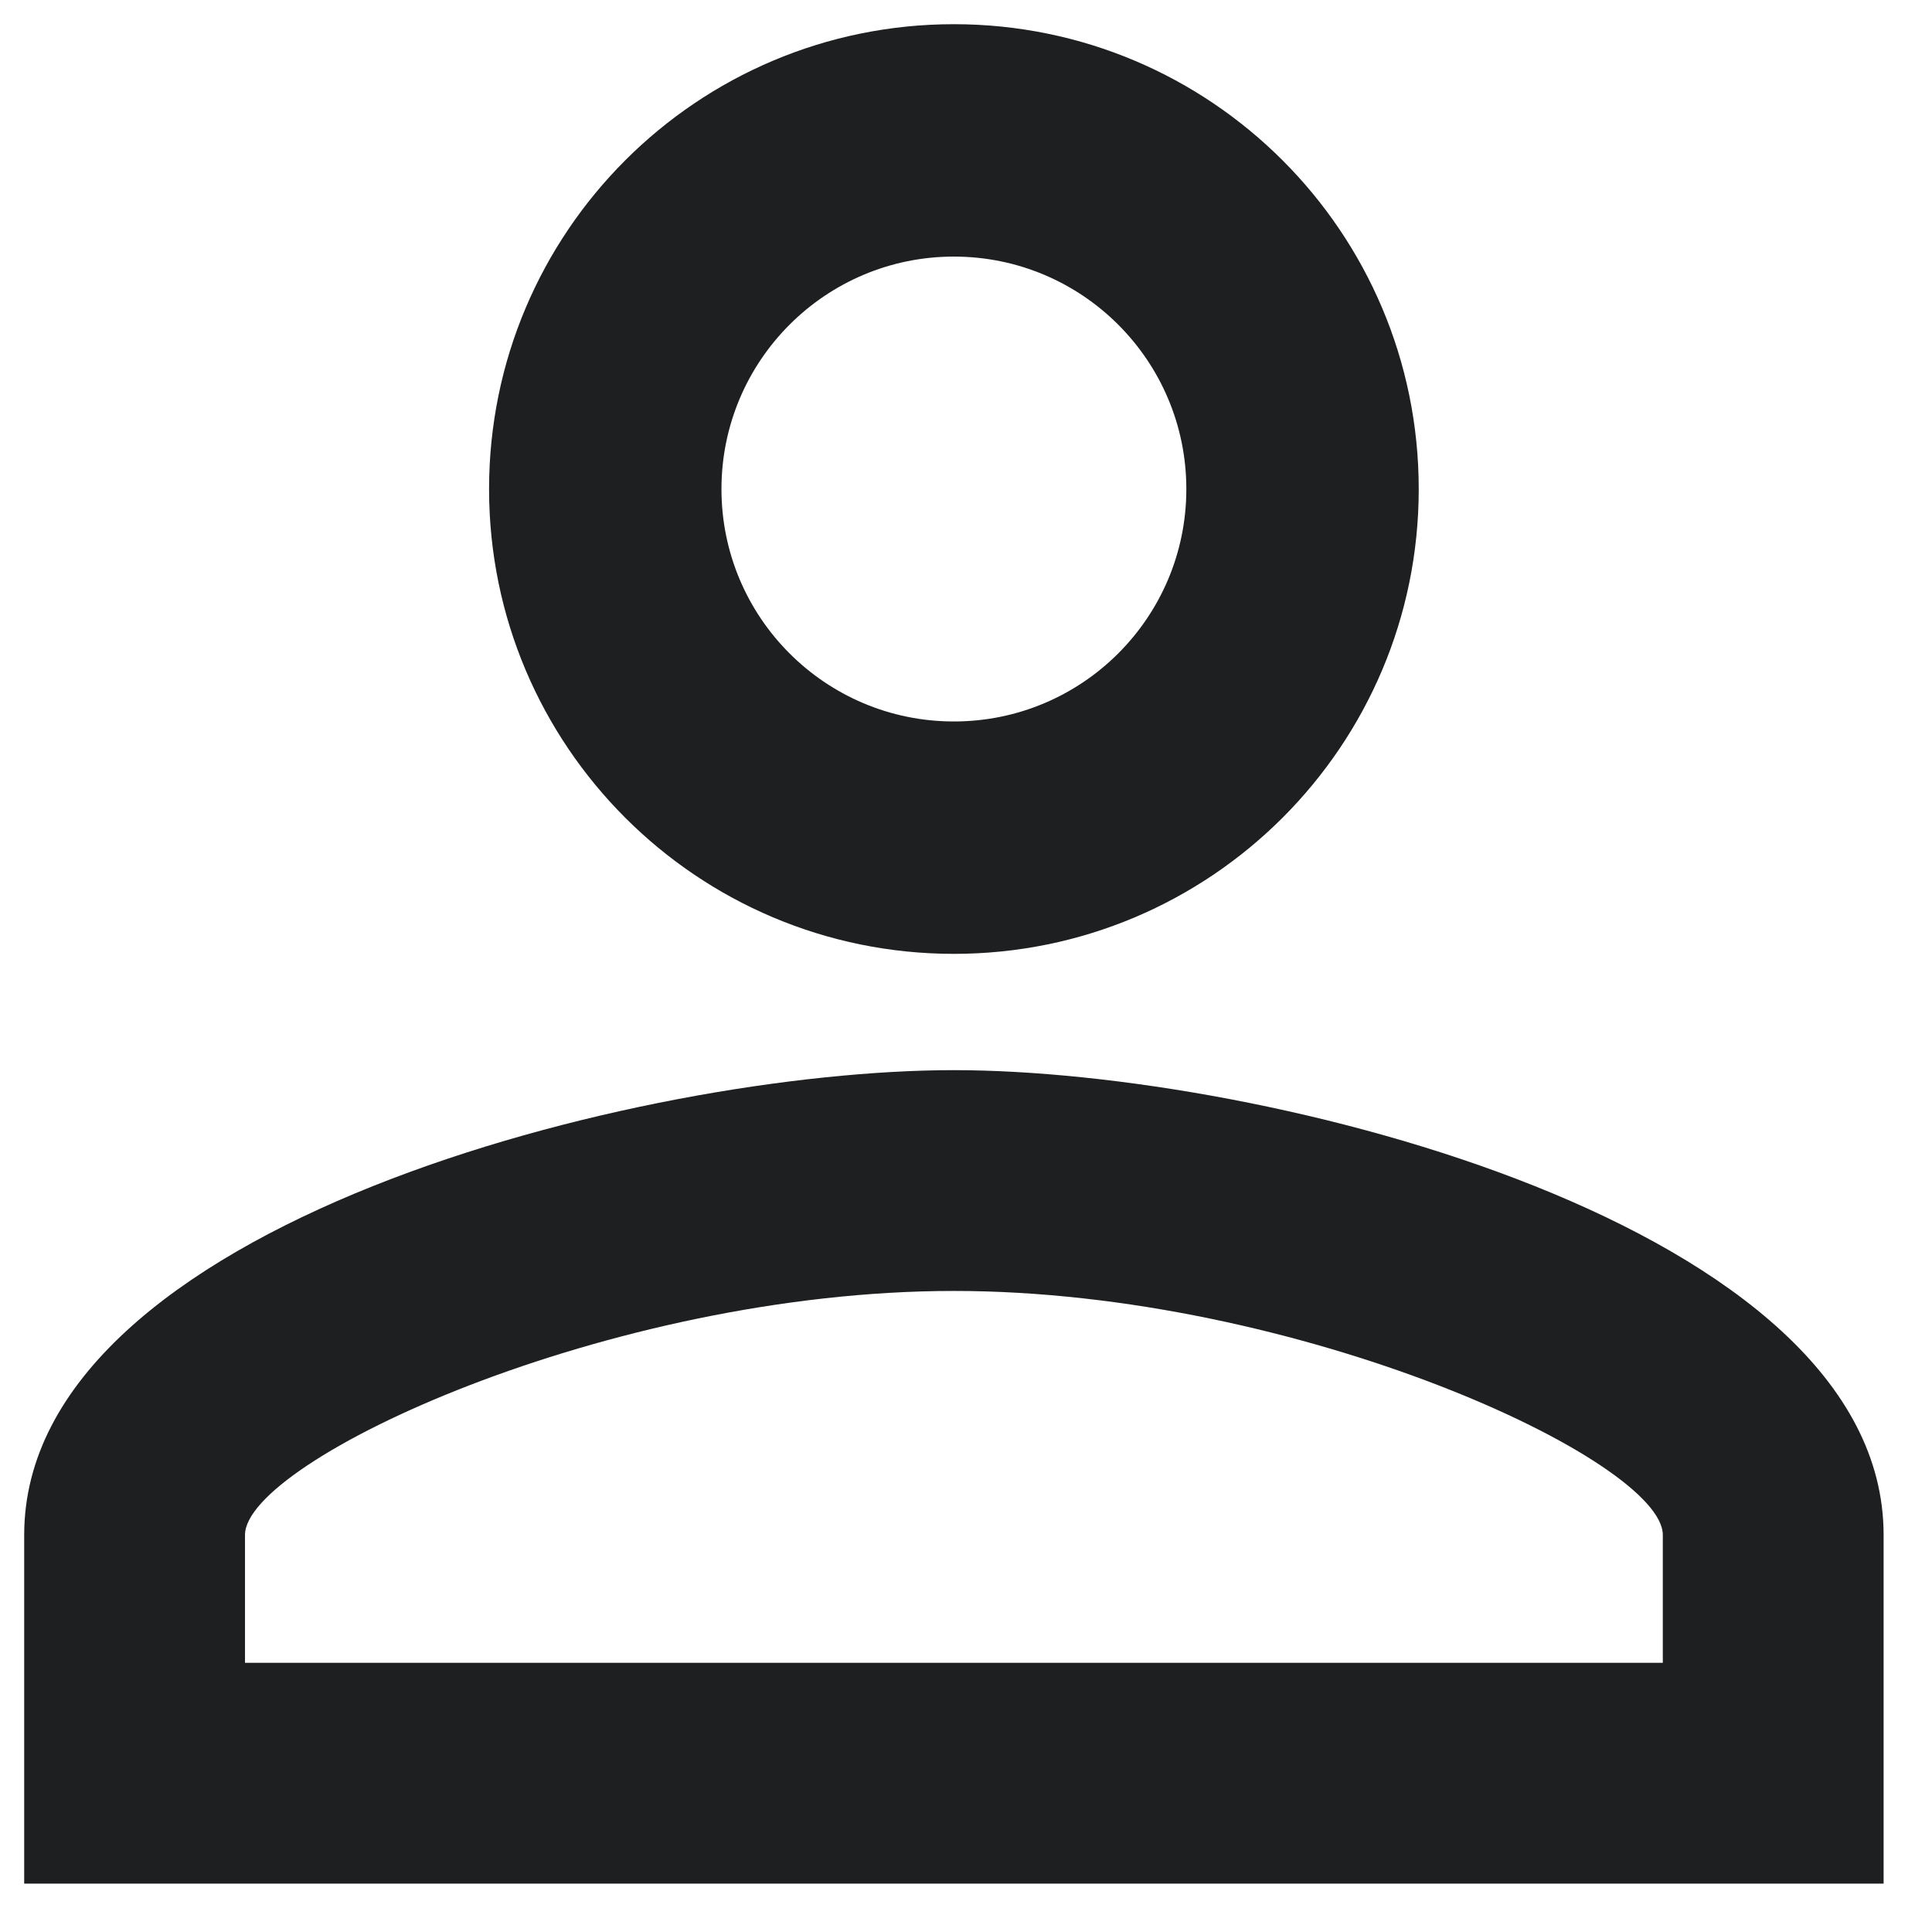 <?xml version="1.0" encoding="UTF-8"?>
<svg width="21px" height="21px" viewBox="0 0 21 21" version="1.1" xmlns="http://www.w3.org/2000/svg" xmlns:xlink="http://www.w3.org/1999/xlink">
    <title>Icon</title>
    <defs>
        <path d="M11.368,1.263 C14.159,1.263 16.421,3.525 16.421,6.316 C16.421,9.106 14.159,11.368 11.368,11.368 C8.578,11.368 6.316,9.106 6.316,6.316 C6.316,3.525 8.578,1.263 11.368,1.263 L11.368,1.263 Z M11.368,3.789 C9.973,3.789 8.842,4.921 8.842,6.316 C8.842,7.711 9.973,8.842 11.368,8.842 C12.764,8.842 13.895,7.711 13.895,6.316 C13.895,4.921 12.764,3.789 11.368,3.789 L11.368,3.789 Z M11.368,12.632 C14.741,12.632 21.474,14.312 21.474,17.684 L21.474,21.474 L1.263,21.474 L1.263,17.684 C1.263,14.312 7.996,12.632 11.368,12.632 L11.368,12.632 Z M11.368,15.032 C7.617,15.032 3.663,16.876 3.663,17.684 L3.663,19.074 L19.074,19.074 L19.074,17.684 C19.074,16.876 15.12,15.032 11.368,15.032 Z" id="path-1"></path>
    </defs>
    <g id="Selected" stroke="none" stroke-width="1" fill="none" fill-rule="evenodd">
        <g id="Artboard" transform="translate(-43, -44)">
            <g id="Icon" transform="translate(42, 43)">
                <mask id="mask-2" fill="white">
                    <use xlink:href="#path-1"></use>
                </mask>
                <use id="Shape" fill="#1E1F20" xlink:href="#path-1"></use>
            </g>
        </g>
    </g>
</svg>
